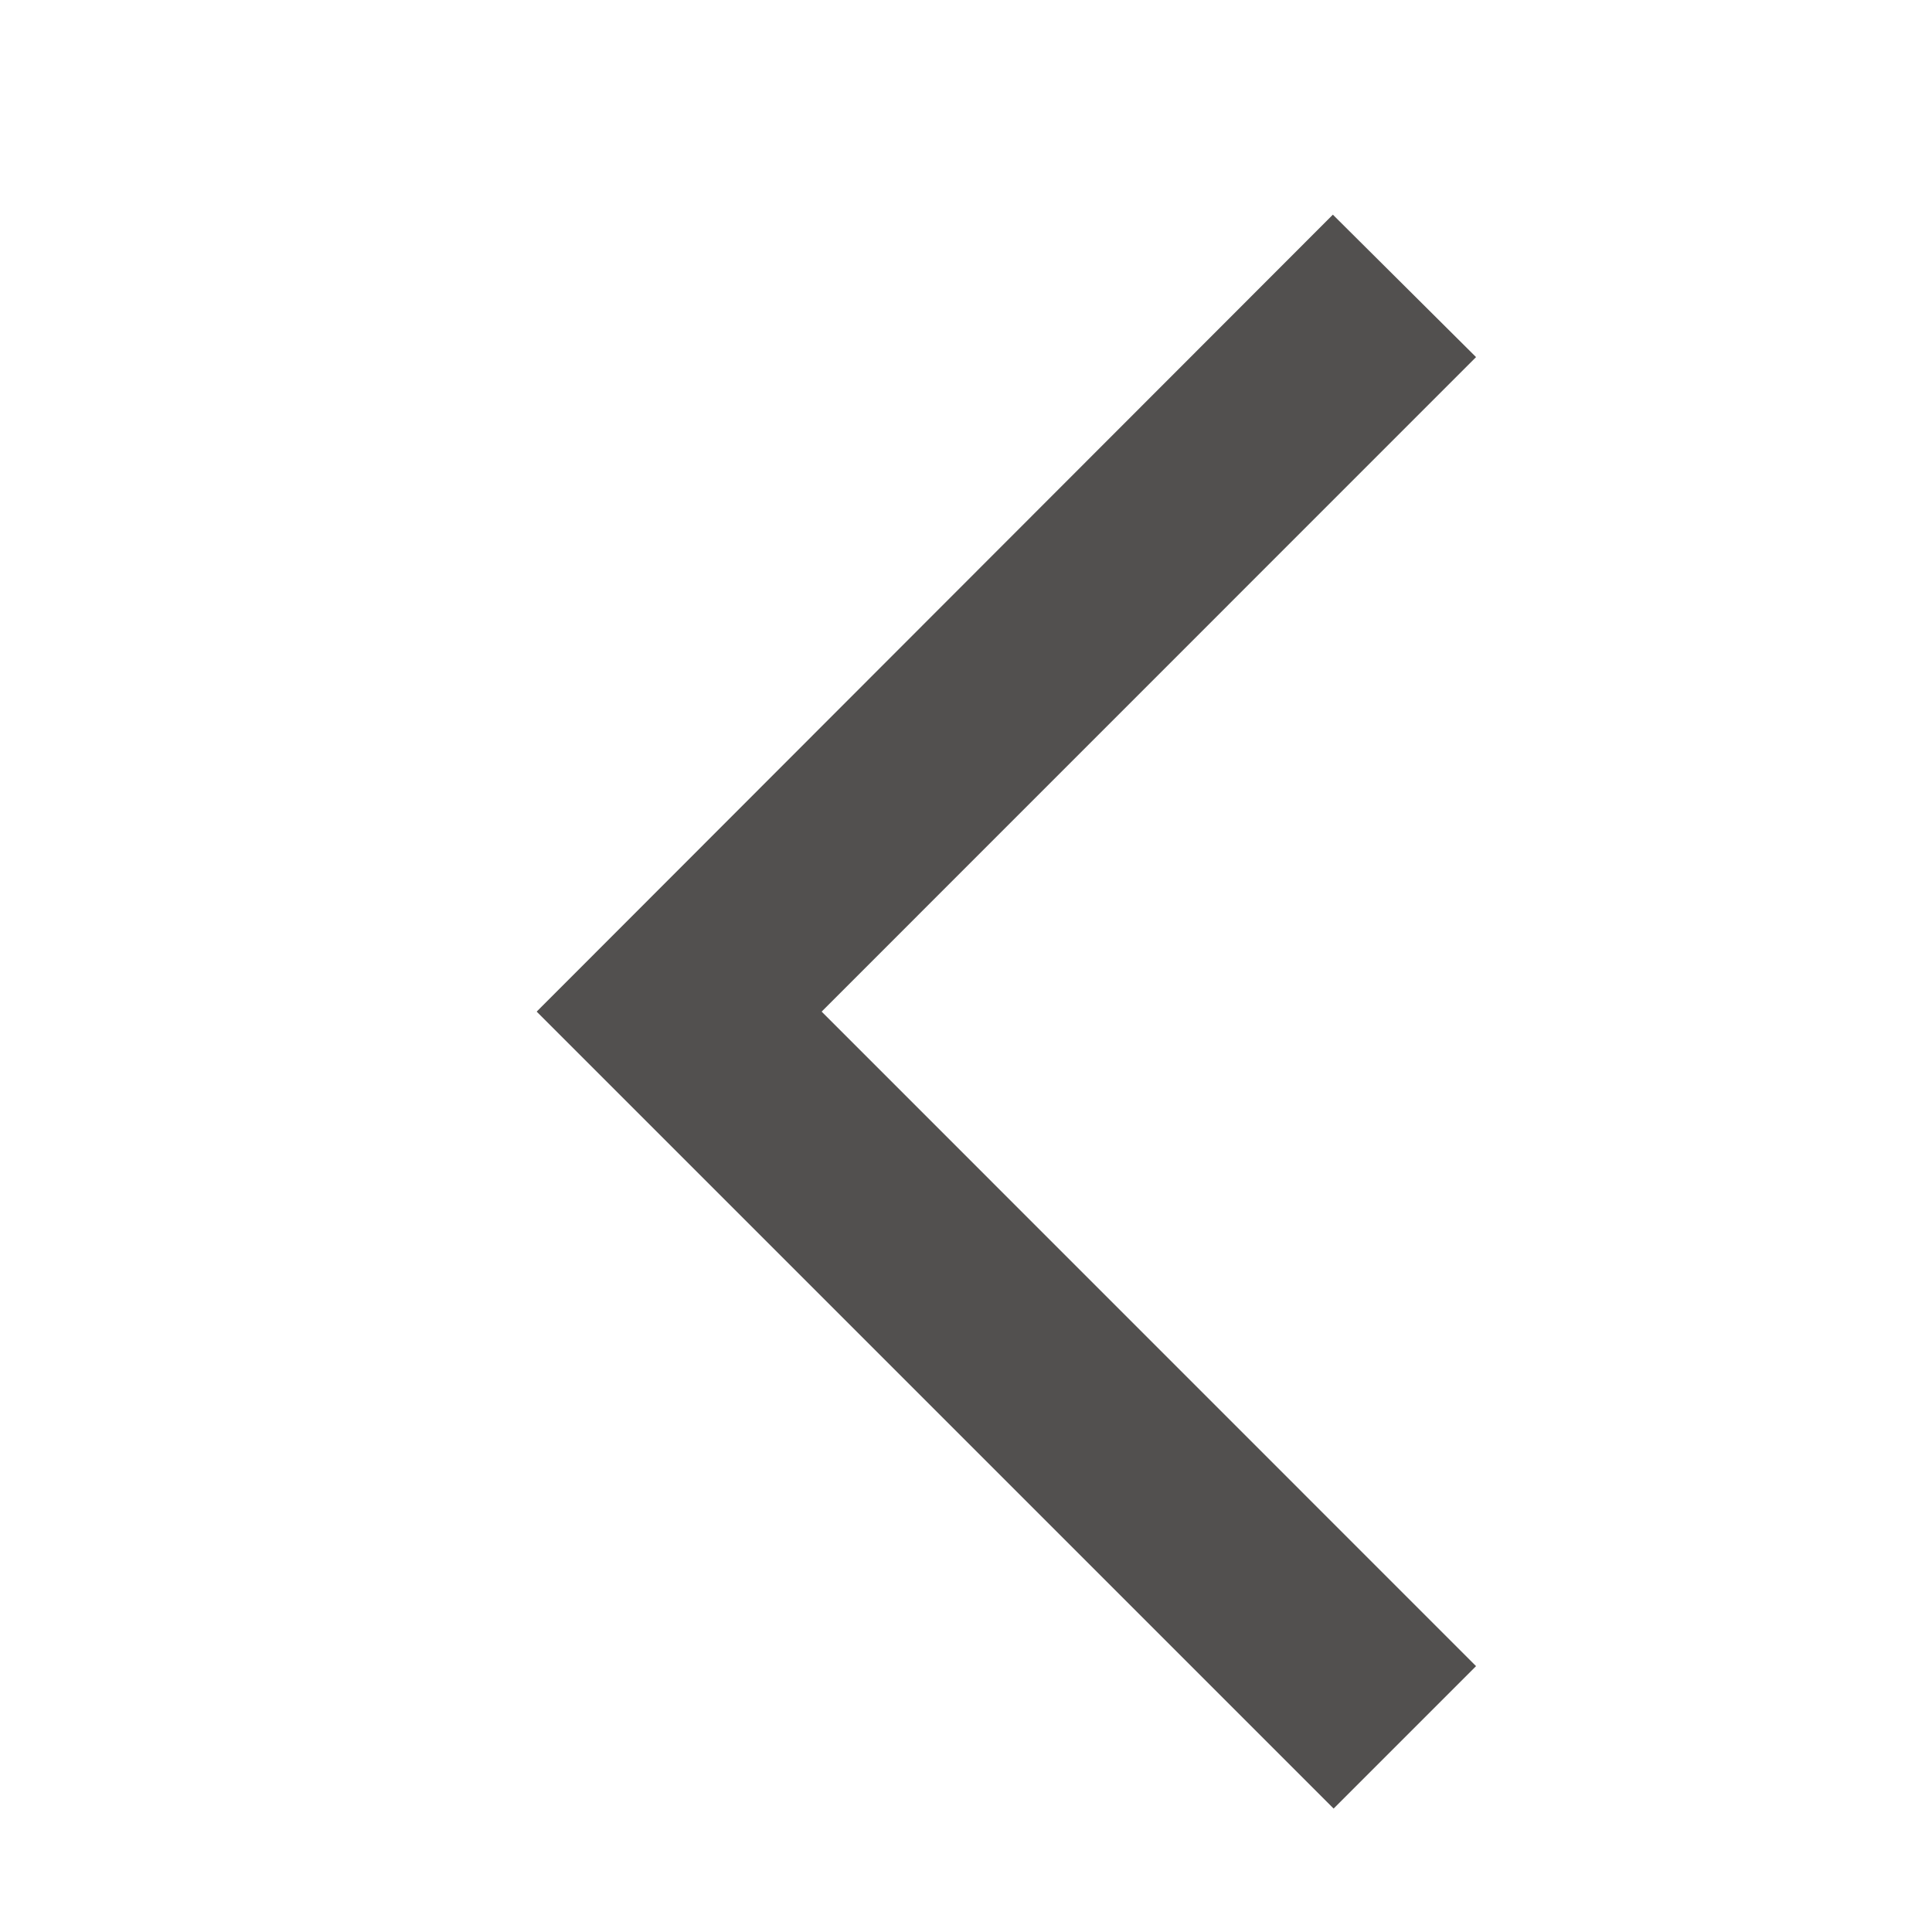 <svg width="18" height="18" viewBox="0 0 18 18" fill="none" xmlns="http://www.w3.org/2000/svg">
<path d="M13.752 3.327L12.418 2L5 9.425L12.425 16.85L13.752 15.523L7.655 9.425L13.752 3.327Z" fill="#52504F"/>
</svg>
